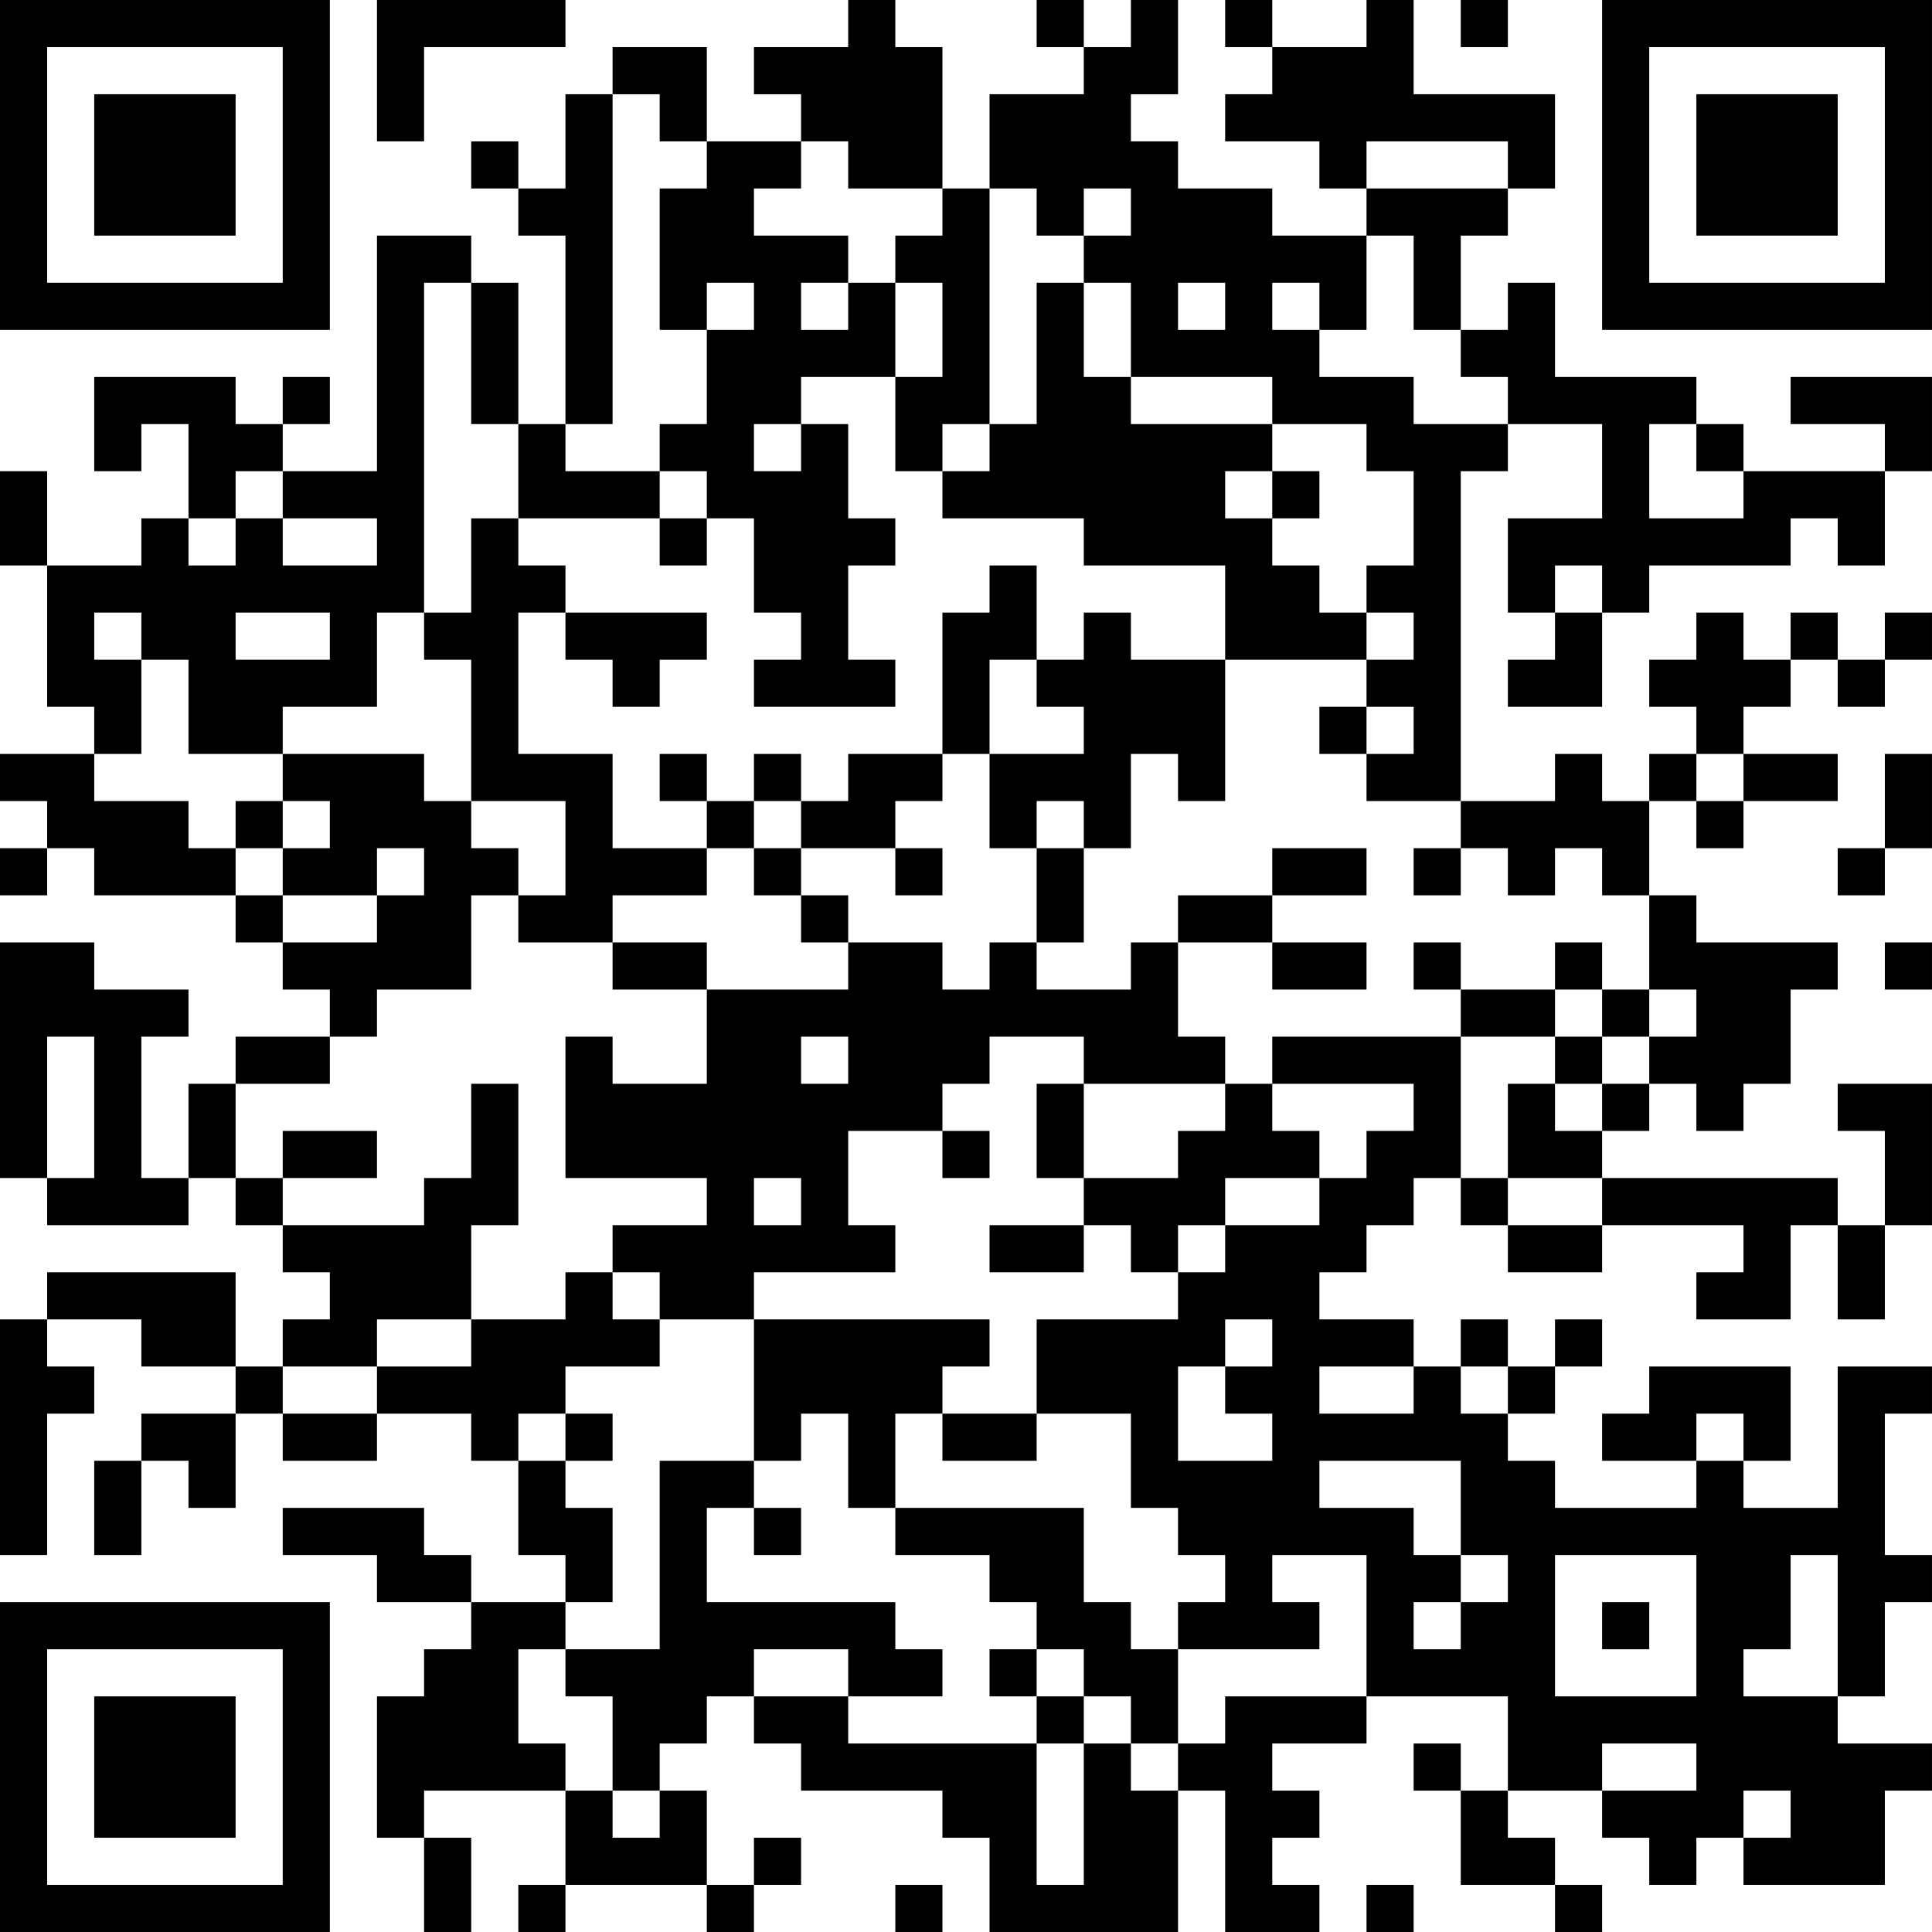 <?xml version="1.0" encoding="UTF-8"?>
<svg xmlns="http://www.w3.org/2000/svg" version="1.1" width="200" height="200" viewBox="0 0 200 200"><rect x="0" y="0" width="200" height="200" fill="#ffffff"/><g transform="scale(4.878)"><g transform="translate(0,0)"><path fill-rule="evenodd" d="M8 0L8 3L9 3L9 1L12 1L12 0ZM18 0L18 1L16 1L16 2L17 2L17 3L15 3L15 1L13 1L13 2L12 2L12 4L11 4L11 3L10 3L10 4L11 4L11 5L12 5L12 9L11 9L11 6L10 6L10 5L8 5L8 10L6 10L6 9L7 9L7 8L6 8L6 9L5 9L5 8L2 8L2 10L3 10L3 9L4 9L4 11L3 11L3 12L1 12L1 10L0 10L0 12L1 12L1 15L2 15L2 16L0 16L0 17L1 17L1 18L0 18L0 19L1 19L1 18L2 18L2 19L5 19L5 20L6 20L6 21L7 21L7 22L5 22L5 23L4 23L4 25L3 25L3 22L4 22L4 21L2 21L2 20L0 20L0 25L1 25L1 26L4 26L4 25L5 25L5 26L6 26L6 27L7 27L7 28L6 28L6 29L5 29L5 27L1 27L1 28L0 28L0 33L1 33L1 30L2 30L2 29L1 29L1 28L3 28L3 29L5 29L5 30L3 30L3 31L2 31L2 33L3 33L3 31L4 31L4 32L5 32L5 30L6 30L6 31L8 31L8 30L10 30L10 31L11 31L11 33L12 33L12 34L10 34L10 33L9 33L9 32L6 32L6 33L8 33L8 34L10 34L10 35L9 35L9 36L8 36L8 39L9 39L9 41L10 41L10 39L9 39L9 38L12 38L12 40L11 40L11 41L12 41L12 40L15 40L15 41L16 41L16 40L17 40L17 39L16 39L16 40L15 40L15 38L14 38L14 37L15 37L15 36L16 36L16 37L17 37L17 38L20 38L20 39L21 39L21 41L25 41L25 38L26 38L26 41L28 41L28 40L27 40L27 39L28 39L28 38L27 38L27 37L29 37L29 36L32 36L32 38L31 38L31 37L30 37L30 38L31 38L31 40L33 40L33 41L34 41L34 40L33 40L33 39L32 39L32 38L34 38L34 39L35 39L35 40L36 40L36 39L37 39L37 40L40 40L40 38L41 38L41 37L39 37L39 36L40 36L40 34L41 34L41 33L40 33L40 30L41 30L41 29L39 29L39 32L37 32L37 31L38 31L38 29L35 29L35 30L34 30L34 31L36 31L36 32L33 32L33 31L32 31L32 30L33 30L33 29L34 29L34 28L33 28L33 29L32 29L32 28L31 28L31 29L30 29L30 28L28 28L28 27L29 27L29 26L30 26L30 25L31 25L31 26L32 26L32 27L34 27L34 26L37 26L37 27L36 27L36 28L38 28L38 26L39 26L39 28L40 28L40 26L41 26L41 23L39 23L39 24L40 24L40 26L39 26L39 25L34 25L34 24L35 24L35 23L36 23L36 24L37 24L37 23L38 23L38 21L39 21L39 20L36 20L36 19L35 19L35 17L36 17L36 18L37 18L37 17L39 17L39 16L37 16L37 15L38 15L38 14L39 14L39 15L40 15L40 14L41 14L41 13L40 13L40 14L39 14L39 13L38 13L38 14L37 14L37 13L36 13L36 14L35 14L35 15L36 15L36 16L35 16L35 17L34 17L34 16L33 16L33 17L31 17L31 10L32 10L32 9L34 9L34 11L32 11L32 13L33 13L33 14L32 14L32 15L34 15L34 13L35 13L35 12L38 12L38 11L39 11L39 12L40 12L40 10L41 10L41 8L38 8L38 9L40 9L40 10L37 10L37 9L36 9L36 8L33 8L33 6L32 6L32 7L31 7L31 5L32 5L32 4L33 4L33 2L30 2L30 0L29 0L29 1L27 1L27 0L26 0L26 1L27 1L27 2L26 2L26 3L28 3L28 4L29 4L29 5L27 5L27 4L25 4L25 3L24 3L24 2L25 2L25 0L24 0L24 1L23 1L23 0L22 0L22 1L23 1L23 2L21 2L21 4L20 4L20 1L19 1L19 0ZM31 0L31 1L32 1L32 0ZM13 2L13 9L12 9L12 10L14 10L14 11L11 11L11 9L10 9L10 6L9 6L9 13L8 13L8 15L6 15L6 16L4 16L4 14L3 14L3 13L2 13L2 14L3 14L3 16L2 16L2 17L4 17L4 18L5 18L5 19L6 19L6 20L8 20L8 19L9 19L9 18L8 18L8 19L6 19L6 18L7 18L7 17L6 17L6 16L9 16L9 17L10 17L10 18L11 18L11 19L10 19L10 21L8 21L8 22L7 22L7 23L5 23L5 25L6 25L6 26L9 26L9 25L10 25L10 23L11 23L11 26L10 26L10 28L8 28L8 29L6 29L6 30L8 30L8 29L10 29L10 28L12 28L12 27L13 27L13 28L14 28L14 29L12 29L12 30L11 30L11 31L12 31L12 32L13 32L13 34L12 34L12 35L11 35L11 37L12 37L12 38L13 38L13 39L14 39L14 38L13 38L13 36L12 36L12 35L14 35L14 31L16 31L16 32L15 32L15 34L19 34L19 35L20 35L20 36L18 36L18 35L16 35L16 36L18 36L18 37L22 37L22 40L23 40L23 37L24 37L24 38L25 38L25 37L26 37L26 36L29 36L29 33L27 33L27 34L28 34L28 35L25 35L25 34L26 34L26 33L25 33L25 32L24 32L24 30L22 30L22 28L25 28L25 27L26 27L26 26L28 26L28 25L29 25L29 24L30 24L30 23L27 23L27 22L31 22L31 25L32 25L32 26L34 26L34 25L32 25L32 23L33 23L33 24L34 24L34 23L35 23L35 22L36 22L36 21L35 21L35 19L34 19L34 18L33 18L33 19L32 19L32 18L31 18L31 17L29 17L29 16L30 16L30 15L29 15L29 14L30 14L30 13L29 13L29 12L30 12L30 10L29 10L29 9L27 9L27 8L24 8L24 6L23 6L23 5L24 5L24 4L23 4L23 5L22 5L22 4L21 4L21 9L20 9L20 10L19 10L19 8L20 8L20 6L19 6L19 5L20 5L20 4L18 4L18 3L17 3L17 4L16 4L16 5L18 5L18 6L17 6L17 7L18 7L18 6L19 6L19 8L17 8L17 9L16 9L16 10L17 10L17 9L18 9L18 11L19 11L19 12L18 12L18 14L19 14L19 15L16 15L16 14L17 14L17 13L16 13L16 11L15 11L15 10L14 10L14 9L15 9L15 7L16 7L16 6L15 6L15 7L14 7L14 4L15 4L15 3L14 3L14 2ZM29 3L29 4L32 4L32 3ZM29 5L29 7L28 7L28 6L27 6L27 7L28 7L28 8L30 8L30 9L32 9L32 8L31 8L31 7L30 7L30 5ZM22 6L22 9L21 9L21 10L20 10L20 11L23 11L23 12L26 12L26 14L24 14L24 13L23 13L23 14L22 14L22 12L21 12L21 13L20 13L20 16L18 16L18 17L17 17L17 16L16 16L16 17L15 17L15 16L14 16L14 17L15 17L15 18L13 18L13 16L11 16L11 13L12 13L12 14L13 14L13 15L14 15L14 14L15 14L15 13L12 13L12 12L11 12L11 11L10 11L10 13L9 13L9 14L10 14L10 17L12 17L12 19L11 19L11 20L13 20L13 21L15 21L15 23L13 23L13 22L12 22L12 25L15 25L15 26L13 26L13 27L14 27L14 28L16 28L16 31L17 31L17 30L18 30L18 32L19 32L19 33L21 33L21 34L22 34L22 35L21 35L21 36L22 36L22 37L23 37L23 36L24 36L24 37L25 37L25 35L24 35L24 34L23 34L23 32L19 32L19 30L20 30L20 31L22 31L22 30L20 30L20 29L21 29L21 28L16 28L16 27L19 27L19 26L18 26L18 24L20 24L20 25L21 25L21 24L20 24L20 23L21 23L21 22L23 22L23 23L22 23L22 25L23 25L23 26L21 26L21 27L23 27L23 26L24 26L24 27L25 27L25 26L26 26L26 25L28 25L28 24L27 24L27 23L26 23L26 22L25 22L25 20L27 20L27 21L29 21L29 20L27 20L27 19L29 19L29 18L27 18L27 19L25 19L25 20L24 20L24 21L22 21L22 20L23 20L23 18L24 18L24 16L25 16L25 17L26 17L26 14L29 14L29 13L28 13L28 12L27 12L27 11L28 11L28 10L27 10L27 9L24 9L24 8L23 8L23 6ZM25 6L25 7L26 7L26 6ZM35 9L35 11L37 11L37 10L36 10L36 9ZM5 10L5 11L4 11L4 12L5 12L5 11L6 11L6 12L8 12L8 11L6 11L6 10ZM26 10L26 11L27 11L27 10ZM14 11L14 12L15 12L15 11ZM33 12L33 13L34 13L34 12ZM5 13L5 14L7 14L7 13ZM21 14L21 16L20 16L20 17L19 17L19 18L17 18L17 17L16 17L16 18L15 18L15 19L13 19L13 20L15 20L15 21L18 21L18 20L20 20L20 21L21 21L21 20L22 20L22 18L23 18L23 17L22 17L22 18L21 18L21 16L23 16L23 15L22 15L22 14ZM28 15L28 16L29 16L29 15ZM36 16L36 17L37 17L37 16ZM40 16L40 18L39 18L39 19L40 19L40 18L41 18L41 16ZM5 17L5 18L6 18L6 17ZM16 18L16 19L17 19L17 20L18 20L18 19L17 19L17 18ZM19 18L19 19L20 19L20 18ZM30 18L30 19L31 19L31 18ZM30 20L30 21L31 21L31 22L33 22L33 23L34 23L34 22L35 22L35 21L34 21L34 20L33 20L33 21L31 21L31 20ZM40 20L40 21L41 21L41 20ZM33 21L33 22L34 22L34 21ZM1 22L1 25L2 25L2 22ZM17 22L17 23L18 23L18 22ZM23 23L23 25L25 25L25 24L26 24L26 23ZM6 24L6 25L8 25L8 24ZM16 25L16 26L17 26L17 25ZM26 28L26 29L25 29L25 31L27 31L27 30L26 30L26 29L27 29L27 28ZM28 29L28 30L30 30L30 29ZM31 29L31 30L32 30L32 29ZM12 30L12 31L13 31L13 30ZM36 30L36 31L37 31L37 30ZM28 31L28 32L30 32L30 33L31 33L31 34L30 34L30 35L31 35L31 34L32 34L32 33L31 33L31 31ZM16 32L16 33L17 33L17 32ZM33 33L33 36L36 36L36 33ZM38 33L38 35L37 35L37 36L39 36L39 33ZM34 34L34 35L35 35L35 34ZM22 35L22 36L23 36L23 35ZM34 37L34 38L36 38L36 37ZM37 38L37 39L38 39L38 38ZM19 40L19 41L20 41L20 40ZM29 40L29 41L30 41L30 40ZM0 0L0 7L7 7L7 0ZM1 1L1 6L6 6L6 1ZM2 2L2 5L5 5L5 2ZM34 0L34 7L41 7L41 0ZM35 1L35 6L40 6L40 1ZM36 2L36 5L39 5L39 2ZM0 34L0 41L7 41L7 34ZM1 35L1 40L6 40L6 35ZM2 36L2 39L5 39L5 36Z" fill="#000000"/></g></g></svg>
